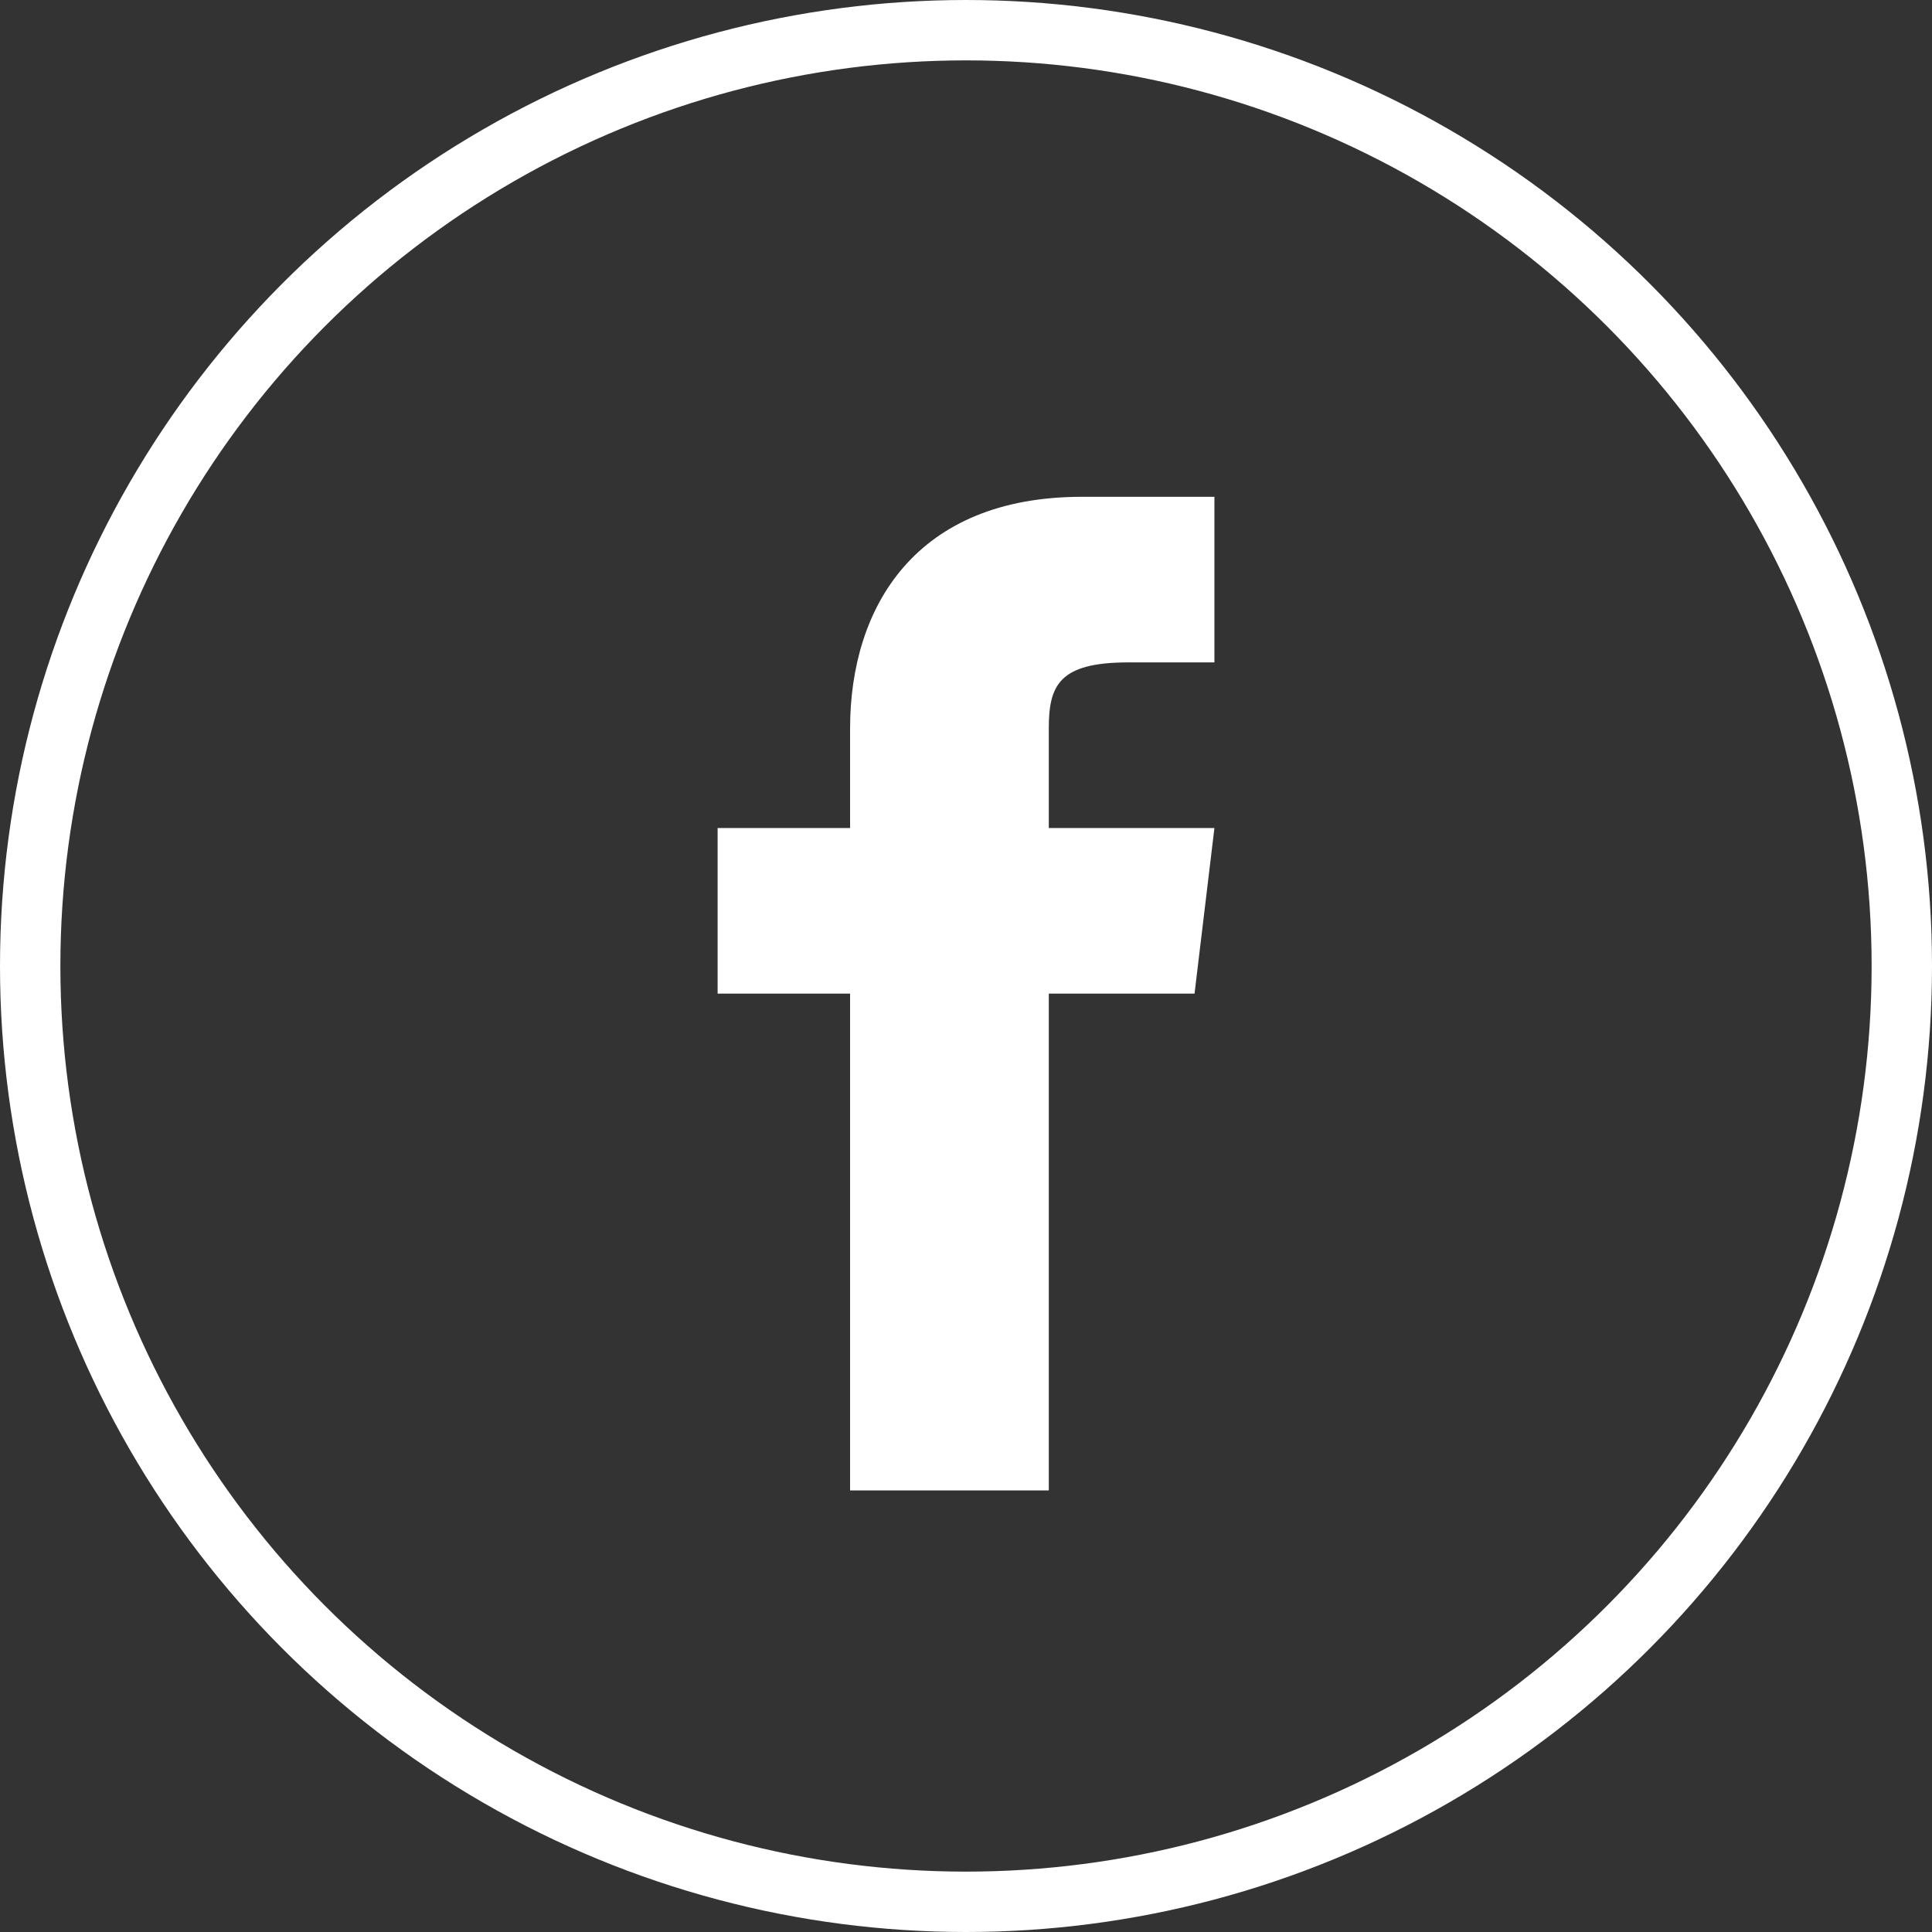 <svg width="48" height="48" viewBox="0 0 48 48" fill="none" xmlns="http://www.w3.org/2000/svg">
<rect x="0" y="0" width="48" height="48" fill="#333333" stroke="none"/>
<path d="M26.057 20.572V18.103C26.057 17.033 26.304 16.457 28.032 16.457H30.172V12.343H26.88C22.766 12.343 21.12 15.058 21.12 18.103V20.572H17.829V24.686H21.12V37.029H26.057V24.686H29.678L30.172 20.572H26.057Z" fill="white"/>
<circle cx="24" cy="24" r="23.25" stroke="white" stroke-width="1.5"/>
</svg>
